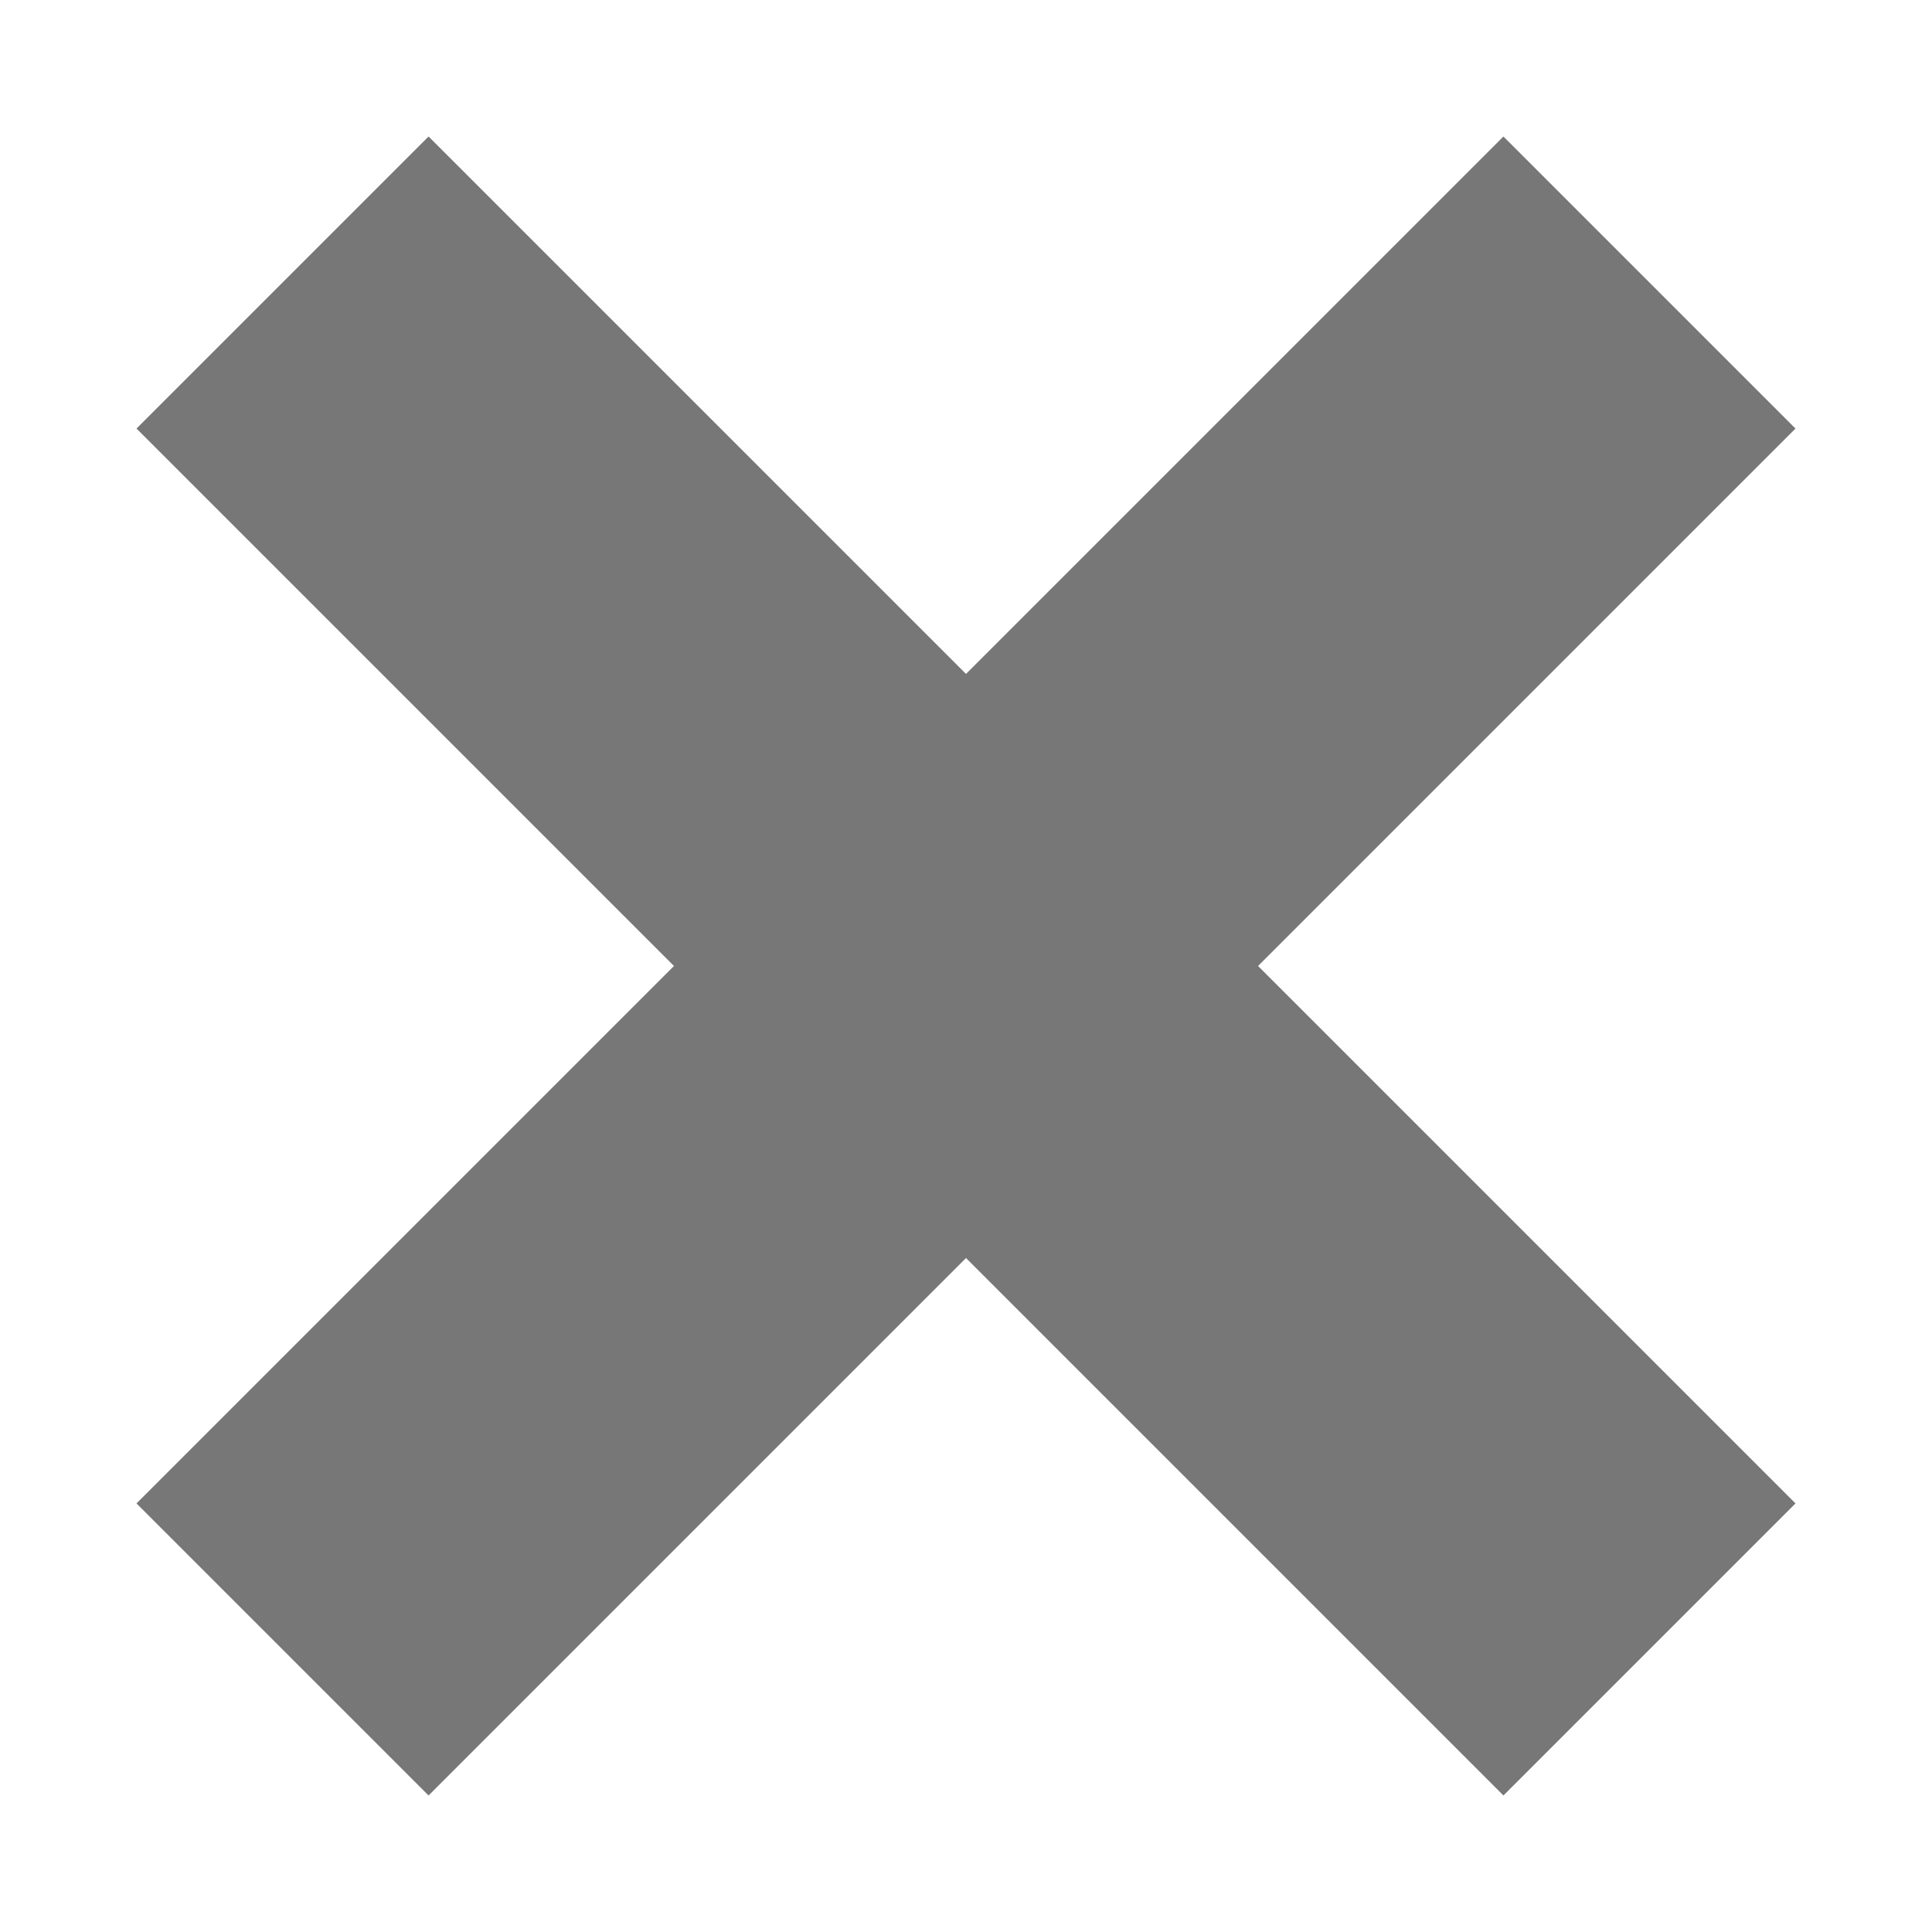 <?xml version="1.0" encoding="UTF-8"?>
<svg id="Layer_1" data-name="Layer 1" xmlns="http://www.w3.org/2000/svg" viewBox="0 0 512 512">
  <rect x="-.15" y="201.27" width="512.3" height="109.46" transform="translate(-106.04 256) rotate(-45)" fill="#777" stroke-width="0"/>
  <rect x="-.15" y="201.27" width="512.3" height="109.46" transform="translate(256 -106.04) rotate(45)" fill="#777" stroke-width="0"/>
</svg>

